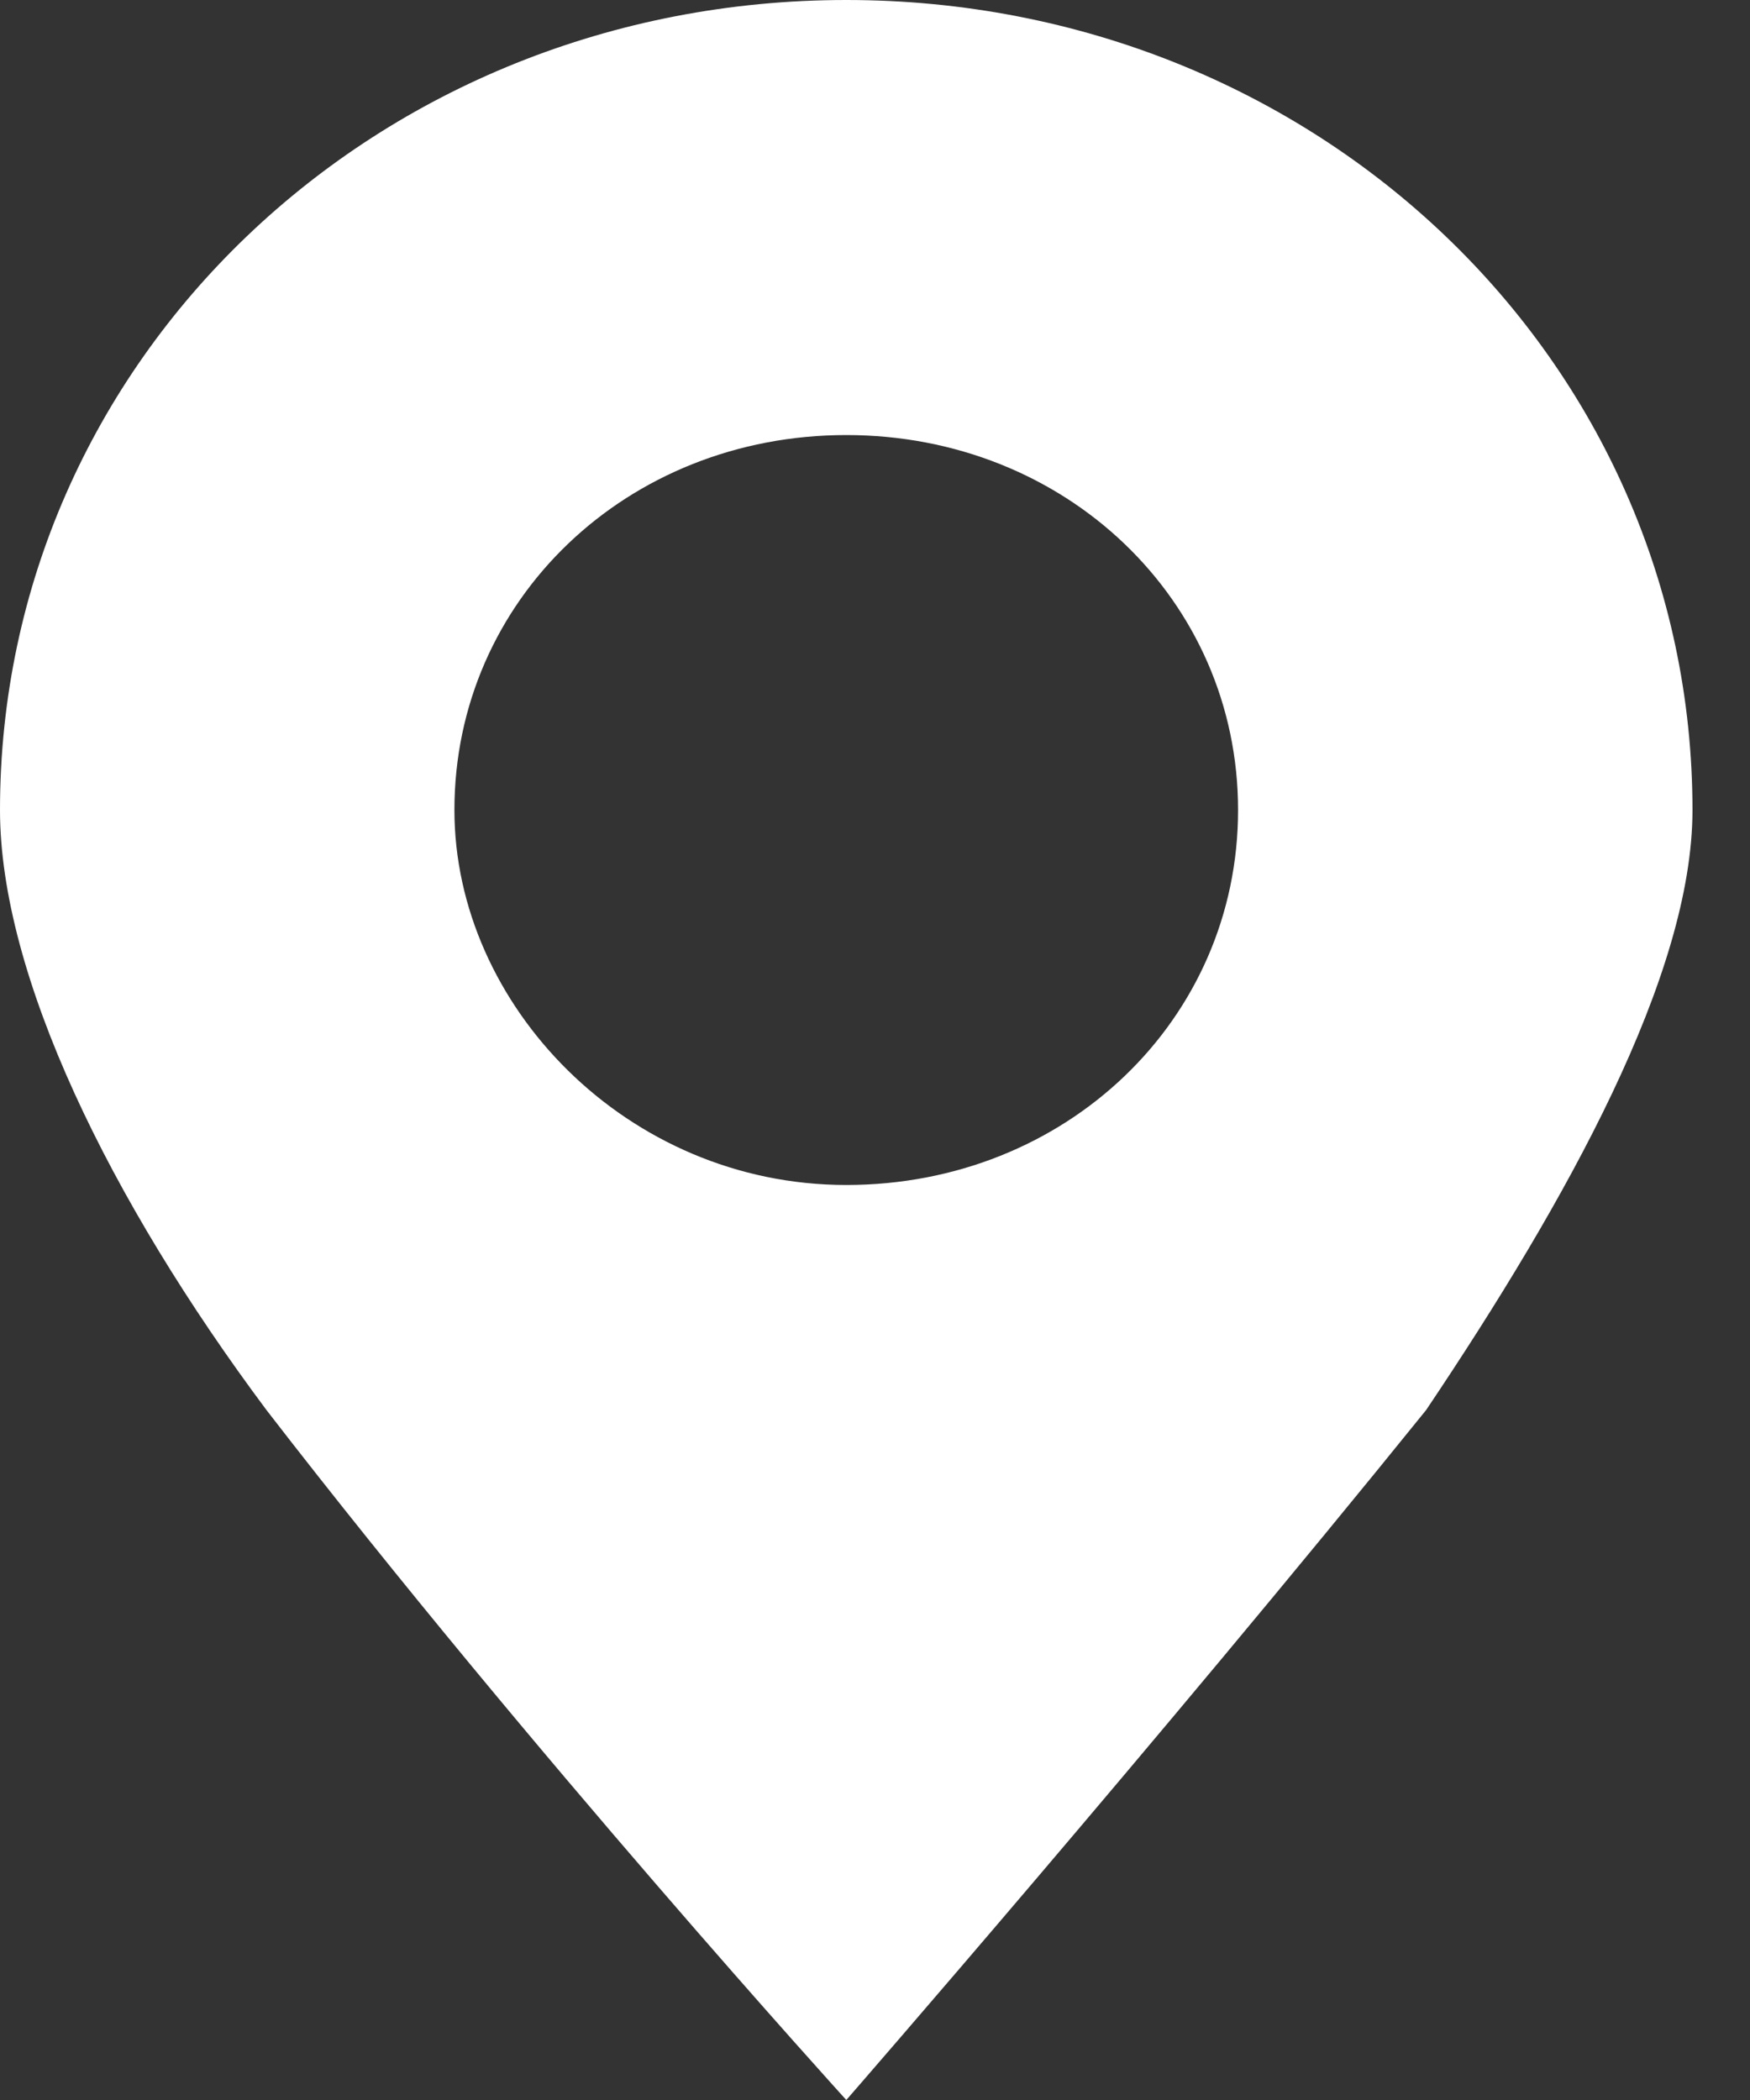 <svg width="15" height="18" viewBox="0 0 15 18" fill="none" xmlns="http://www.w3.org/2000/svg">
<rect x="0" y="0" width="15" height="18" fill="#333333" stroke="none"/>
<path d="M7.254 0C3.224 0 0 3.086 0 6.943C0 8.357 0.94 10.286 2.284 12.086C4.567 15.043 7.254 18 7.254 18C7.254 18 9.94 14.914 12.224 12.086C13.433 10.286 14.507 8.357 14.507 6.943C14.507 3.086 11.283 0 7.254 0ZM7.254 10.157C5.373 10.157 3.895 8.614 3.895 6.943C3.895 5.143 5.373 3.729 7.254 3.729C9.134 3.729 10.612 5.143 10.612 6.943C10.612 8.743 9.134 10.157 7.254 10.157Z" fill="white"/>
</svg>

